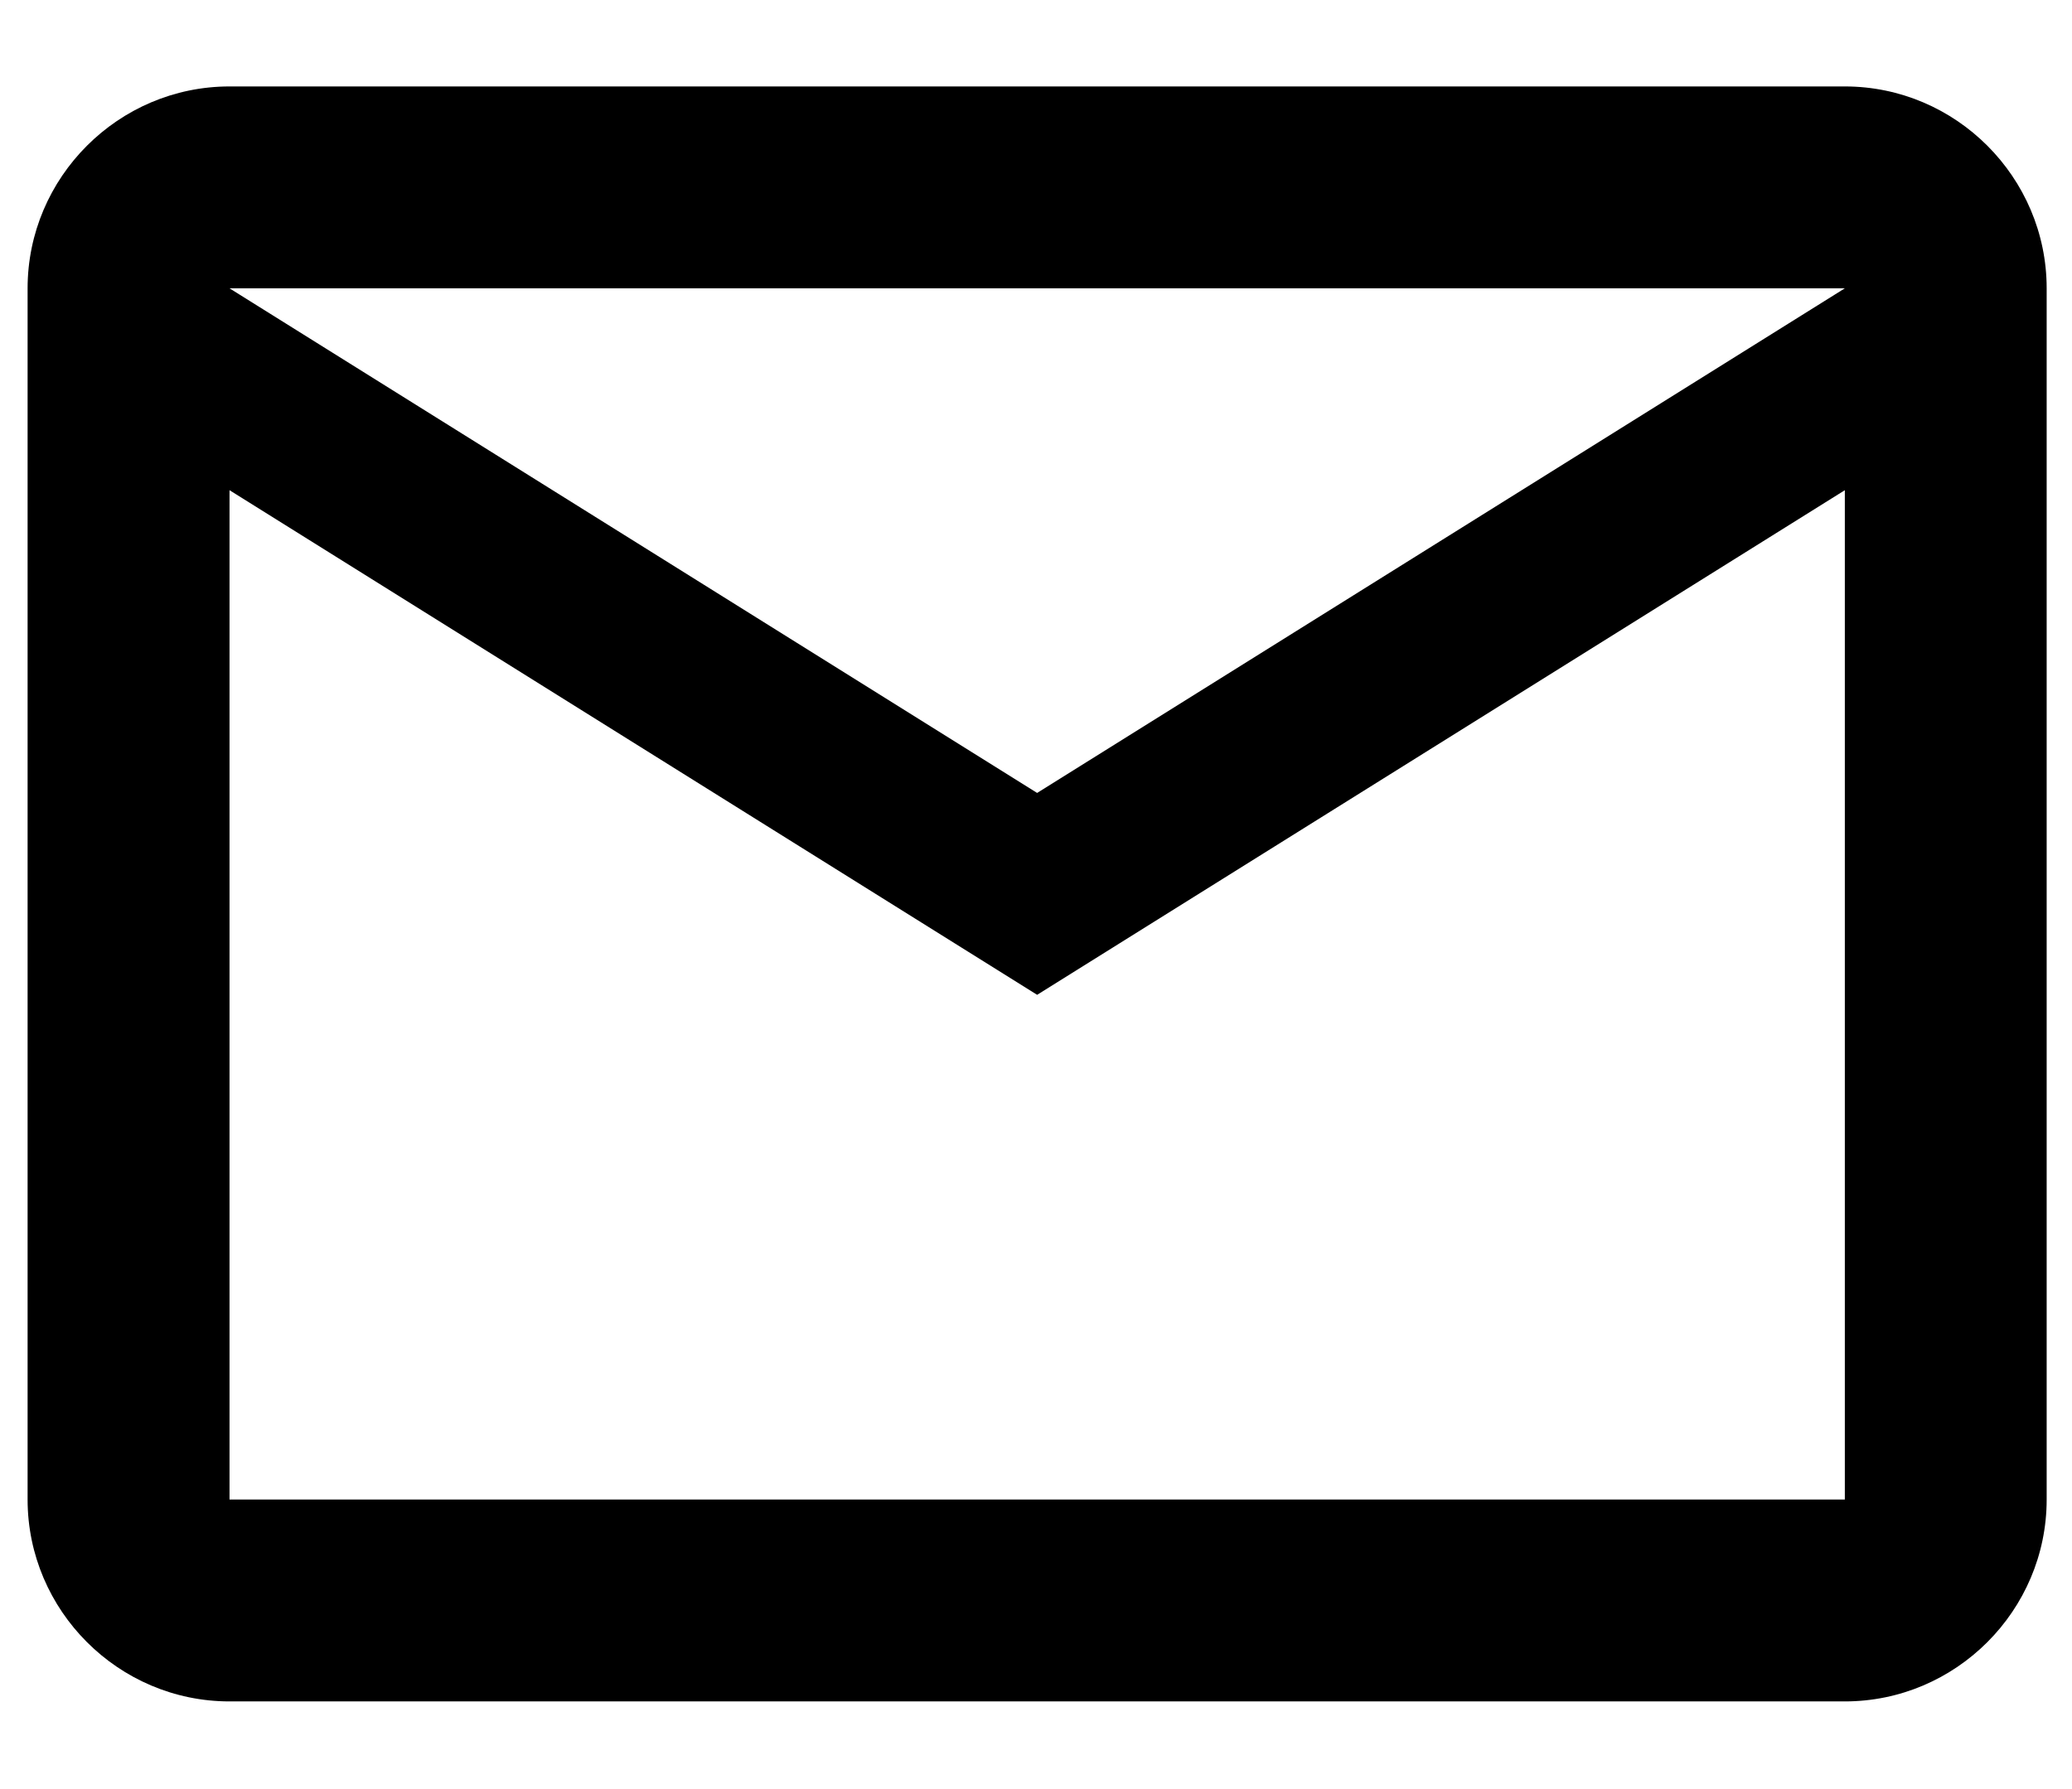 <svg width="22" height="19" viewBox="0 0 22 19" fill="none" xmlns="http://www.w3.org/2000/svg">
<path d="M21.731 3.062C21.731 1.883 20.767 0.918 19.588 0.918H2.437C1.258 0.918 0.293 1.883 0.293 3.062V15.925C0.293 17.104 1.258 18.069 2.437 18.069H19.588C20.767 18.069 21.731 17.104 21.731 15.925V3.062ZM19.588 3.062L11.012 8.421L2.437 3.062H19.588ZM19.588 15.925H2.437V5.206L11.012 10.565L19.588 5.206V15.925Z" fill="black"/>
</svg>

